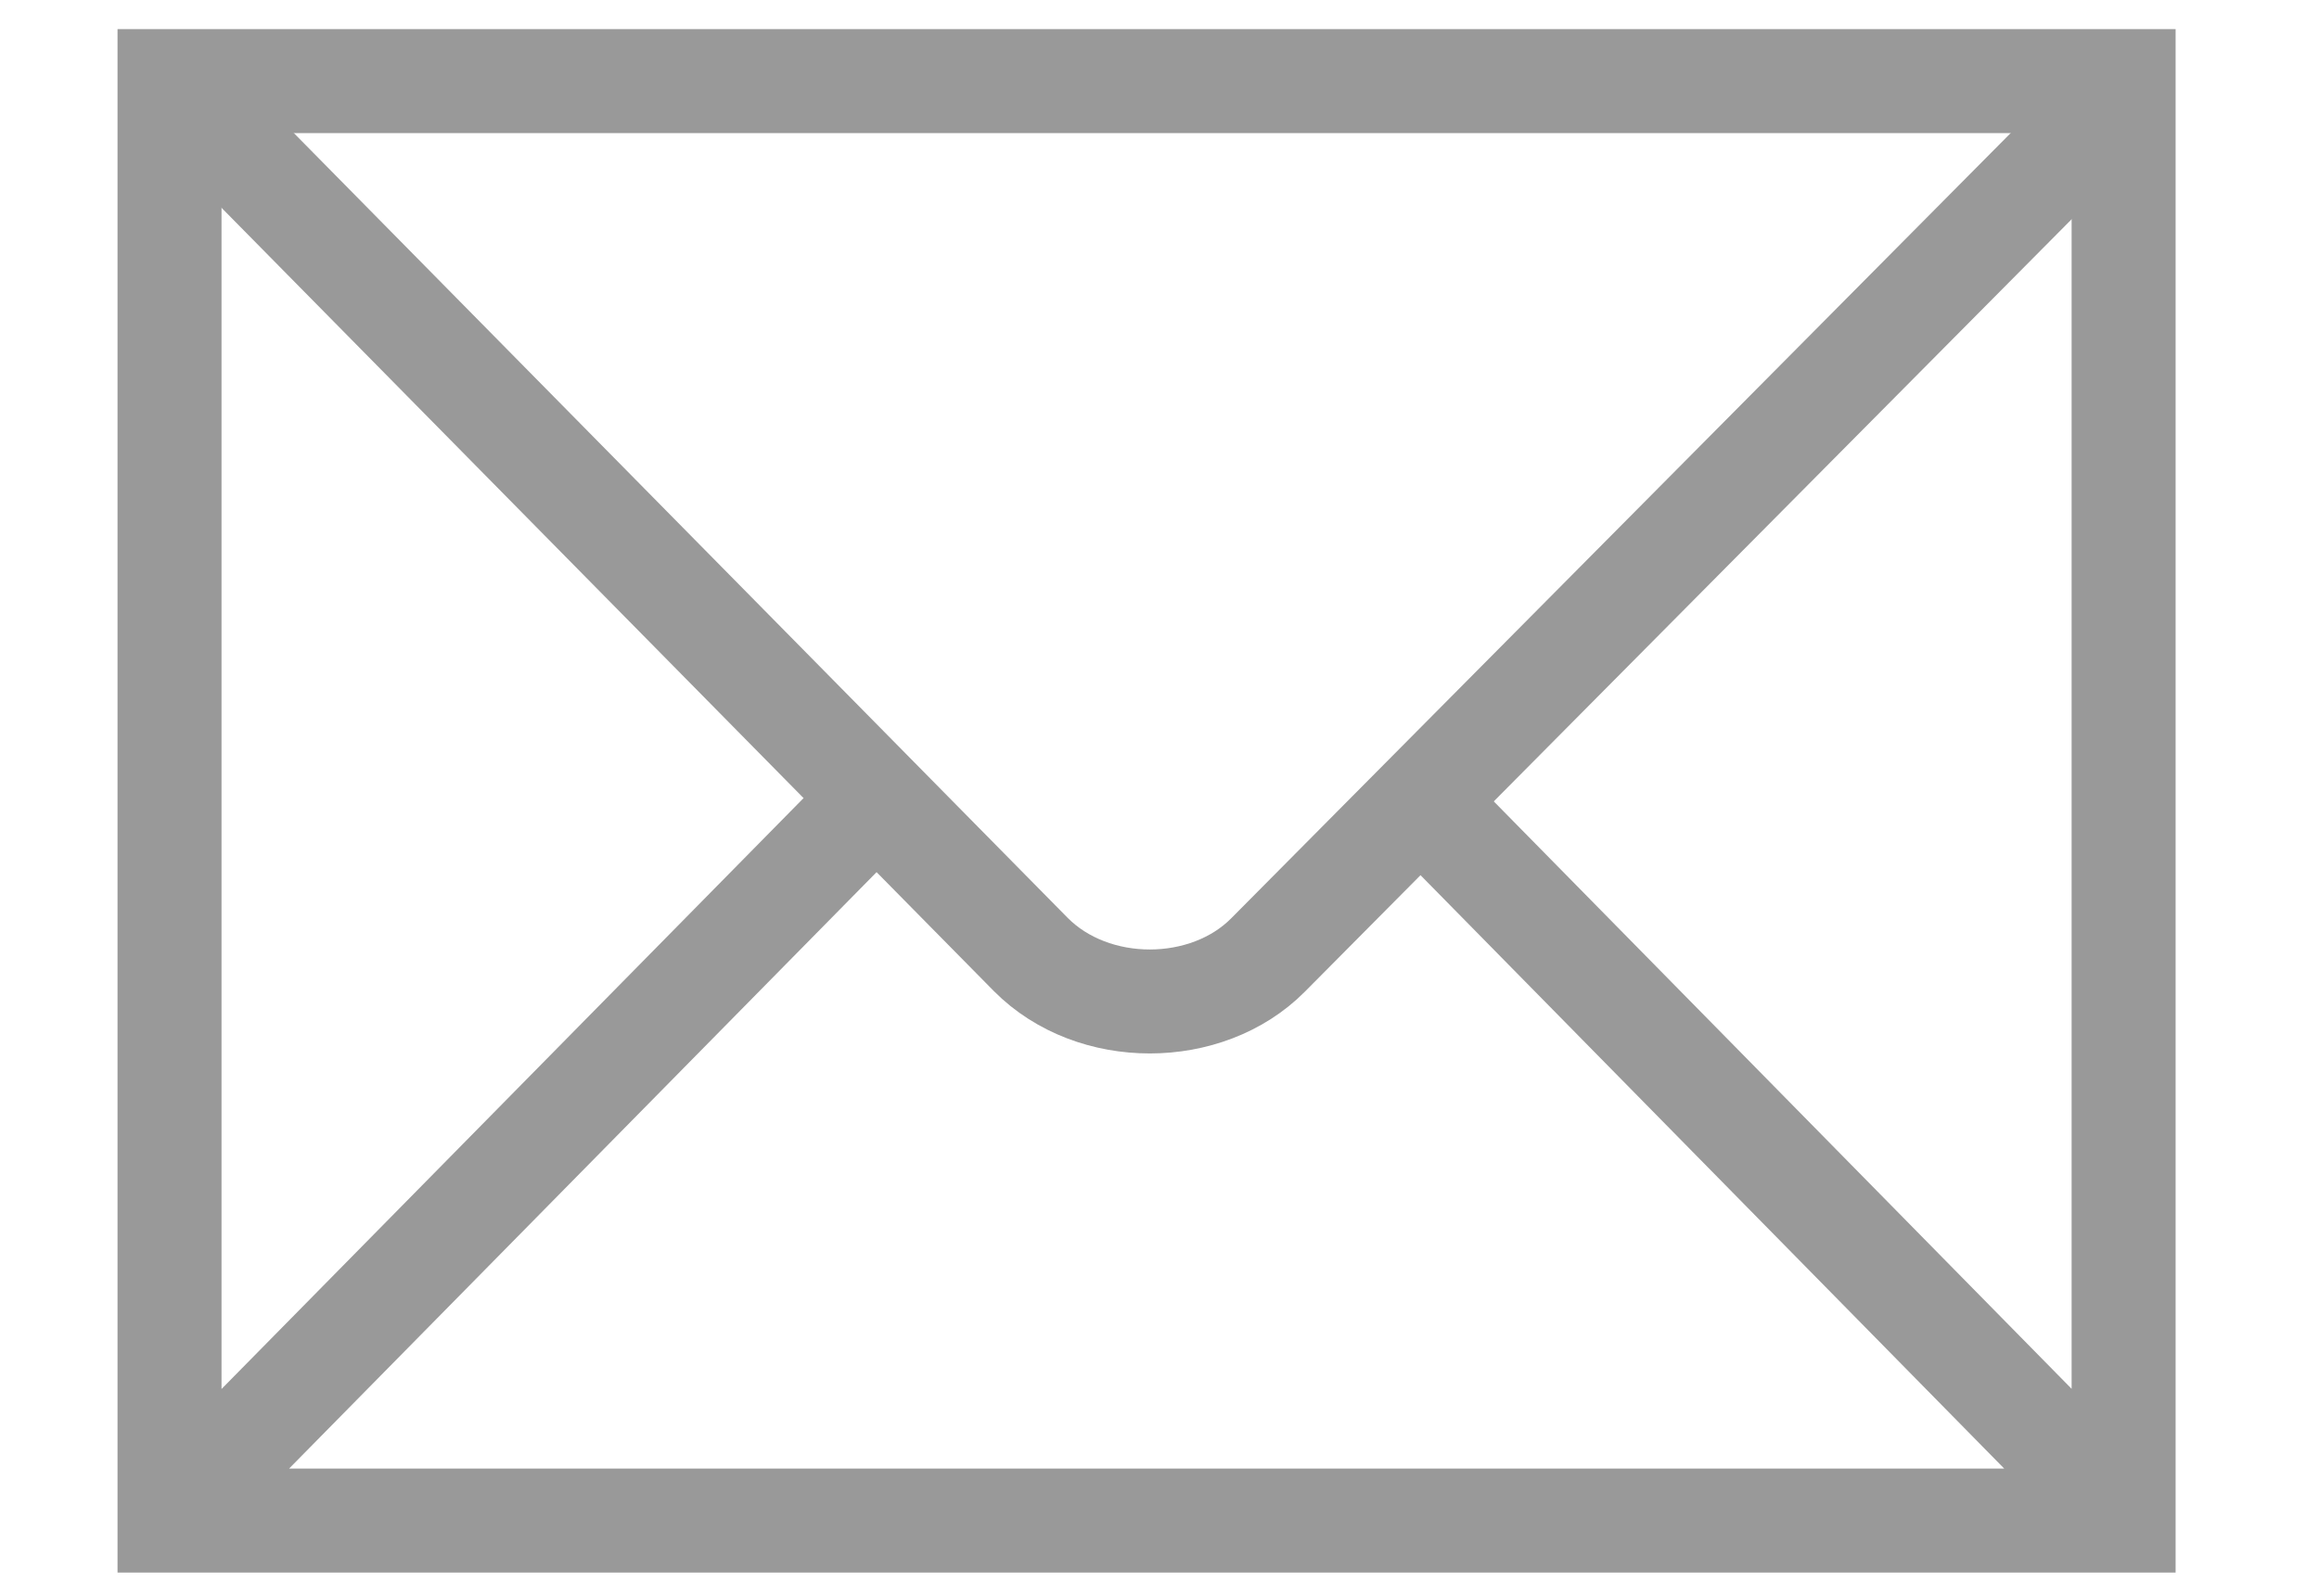 <?xml version="1.0" encoding="UTF-8" standalone="no"?>
<svg width="446px" height="307px" viewBox="0 0 446 307" version="1.1" xmlns="http://www.w3.org/2000/svg" xmlns:xlink="http://www.w3.org/1999/xlink">
    <!-- Generator: Sketch 3.8.3 (29802) - http://www.bohemiancoding.com/sketch -->
    <title>email</title>
    <desc>Created with Sketch.</desc>
    <defs></defs>
    <g id="Page-1" stroke="none" stroke-width="1" fill="none" fill-rule="evenodd">
        <g id="email" stroke="#999999" stroke-width="20">
            <path d="M408.423,292.514 L408.423,15.606 L32.605,15.606 L32.605,292.514 L408.423,292.514 L408.423,292.514 L408.423,292.514 Z M37.07,287.077 L165.89,156.264 L37.07,287.077 L37.07,287.077 Z M402.532,285.612 L277.062,158.027 L402.532,285.612 L402.532,285.612 Z" id="Shape"></path>
            <path d="M36.1,19.133 L198.23,183.603 C210.247,195.726 232.112,195.583 243.875,183.713 L405.892,20.457" id="Shape"></path>
        </g>
    </g>
</svg>